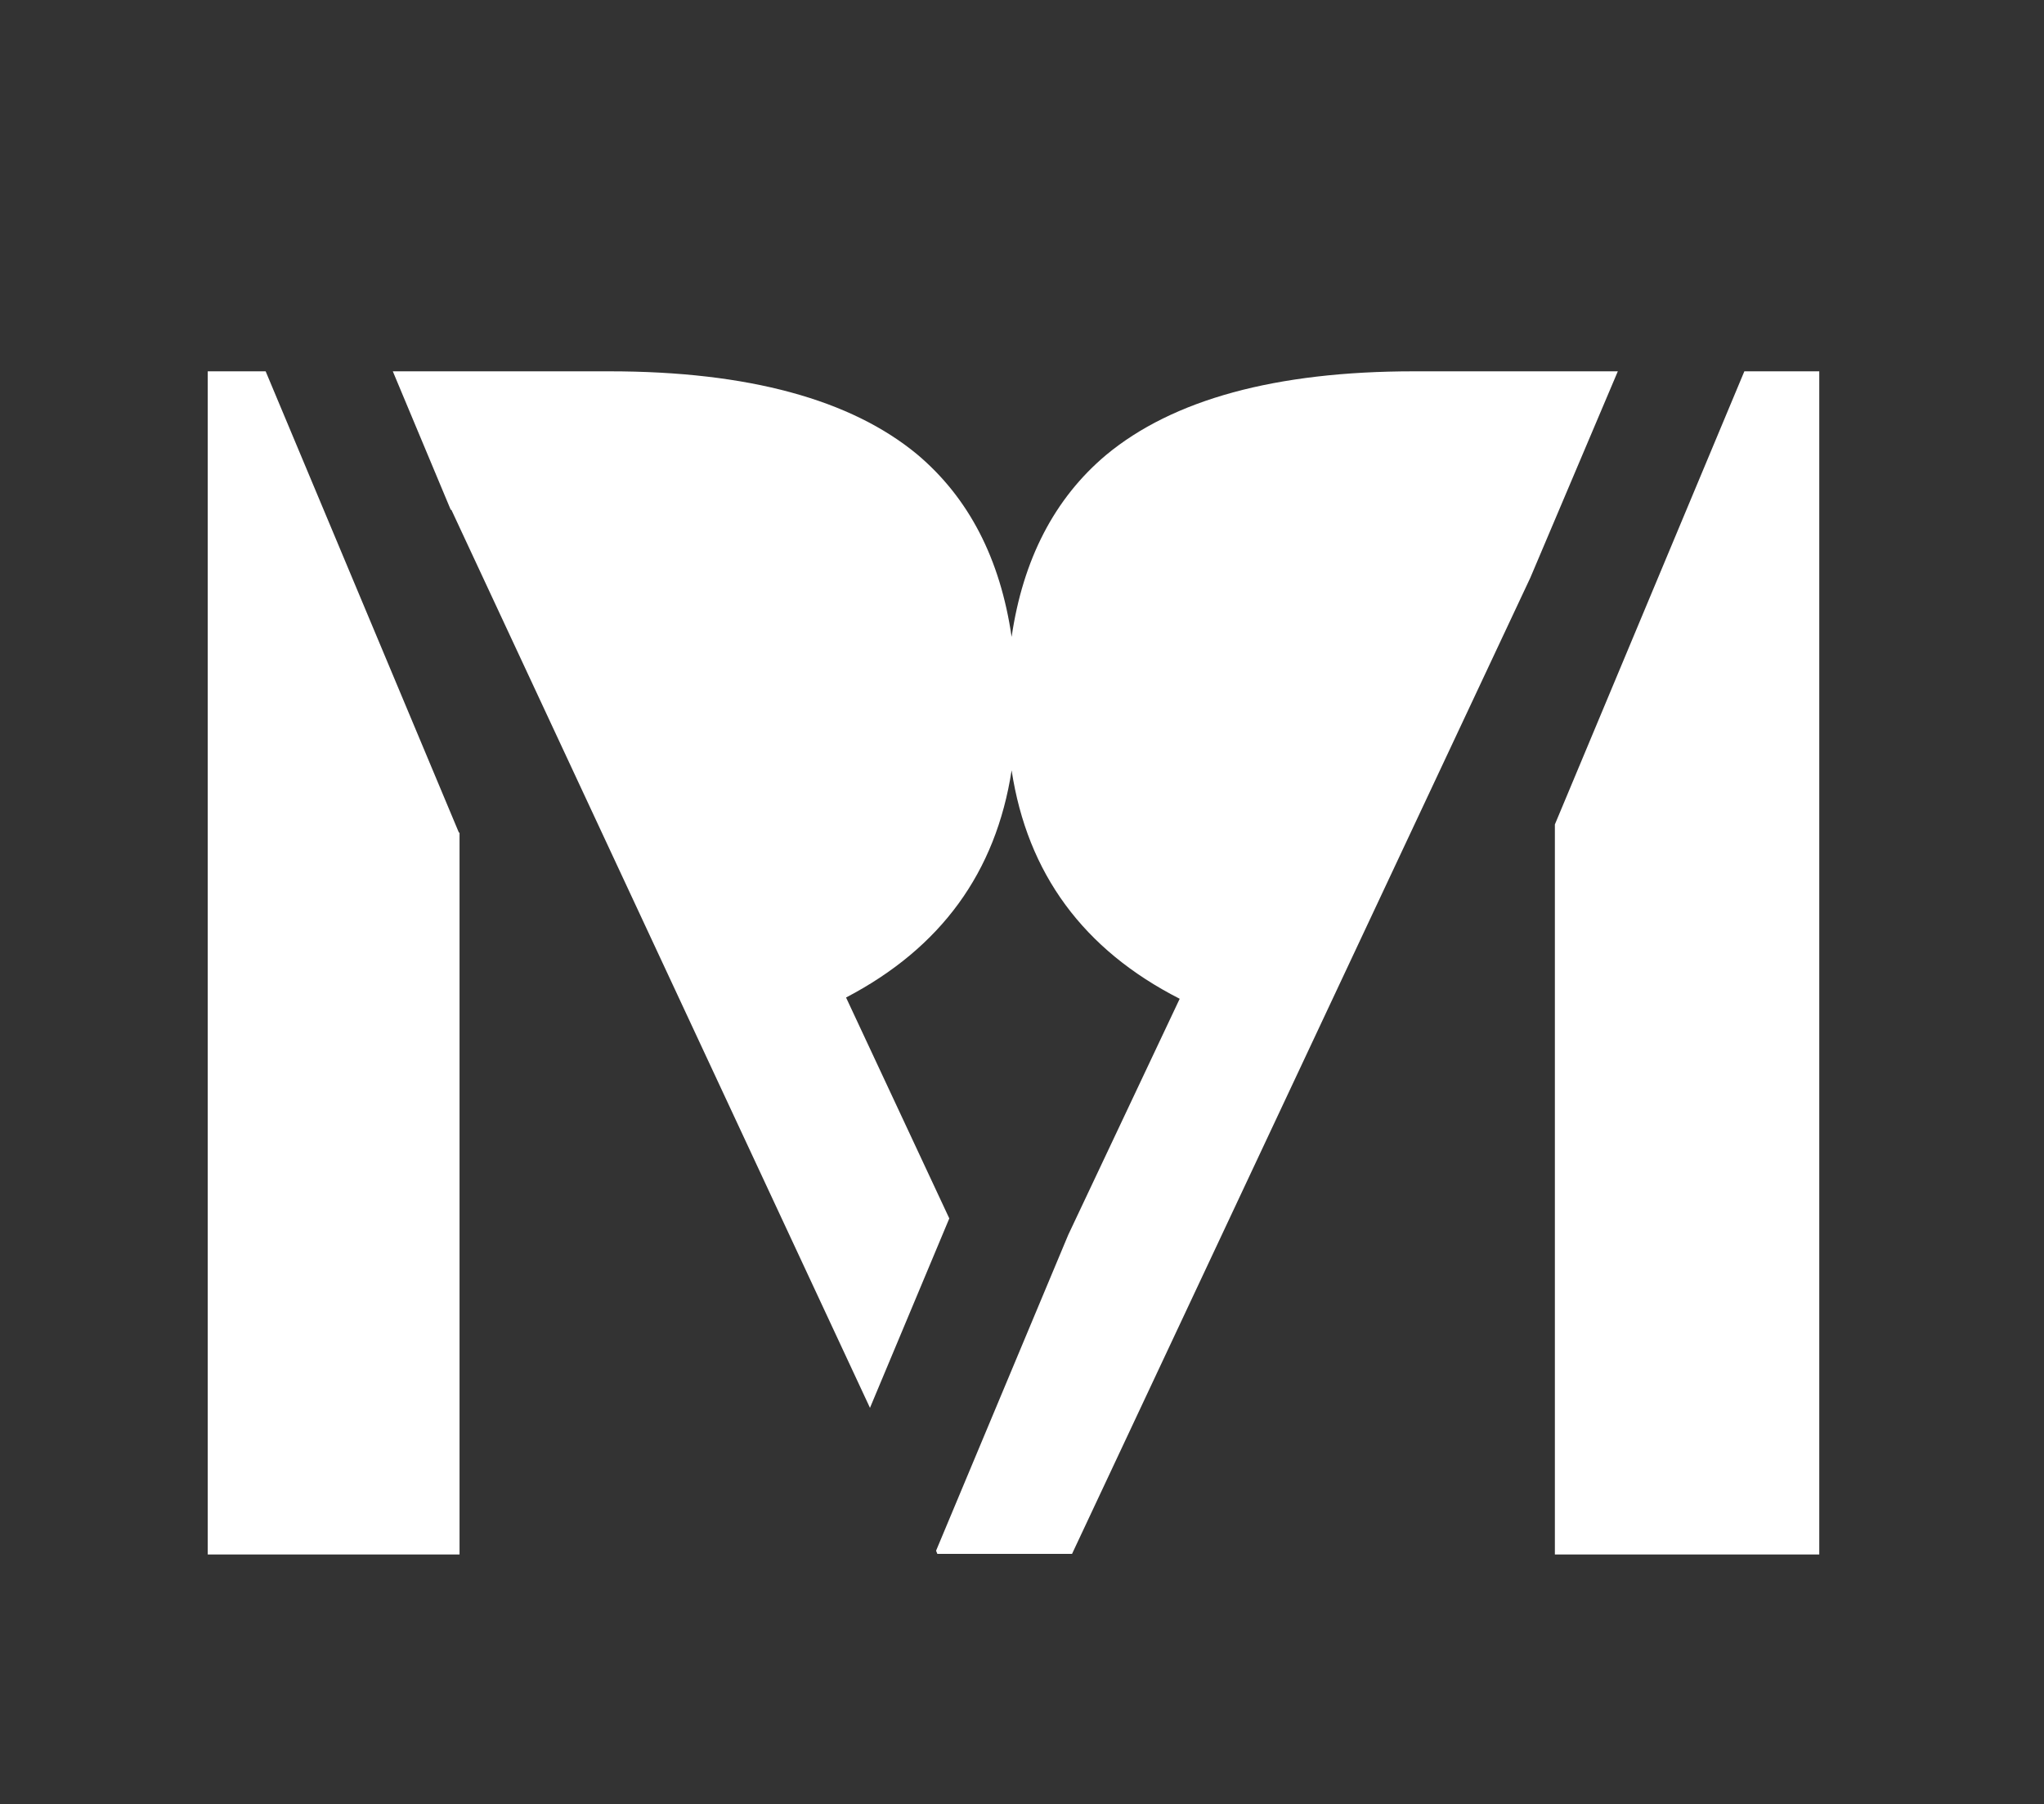 <?xml version="1.0" encoding="utf-8"?>
<!-- Generator: Adobe Illustrator 18.0.0, SVG Export Plug-In . SVG Version: 6.00 Build 0)  -->
<!DOCTYPE svg PUBLIC "-//W3C//DTD SVG 1.0//EN" "http://www.w3.org/TR/2001/REC-SVG-20010904/DTD/svg10.dtd">
<svg version="1.0" id="Calque_2" xmlns="http://www.w3.org/2000/svg" xmlns:xlink="http://www.w3.org/1999/xlink" x="0px" y="0px"
	 viewBox="0 0 324.7 286.7" enable-background="new 0 0 324.7 286.7" xml:space="preserve">
<rect x="0" y="0" width="324.7" height="286.7" fill="#333333" stroke="none"/>
<g>
	<polygon fill="#FFFFFF" points="277.1,59 247,131 247,247 289,247 289,59 	"/>
	<polygon fill="#FFFFFF" points="72.9,132.3 42.2,59 33,59 33,247 73,247 73,132.3 	"/>
	<path fill="#FFFFFF" d="M234.3,59h-9.7c-22,0-38.3,4.5-48.9,13.3c-8.2,6.9-13.2,16.6-15,28.9c-1.8-12.4-6.8-22.1-15-29
		C135.2,63.5,118.9,59,96.8,59H88H62.4l9.2,22h0.1l66.5,142.7l12.6-30.1l-16.4-35.1c15.1-7.9,23.8-19.9,26.3-36.1
		c2.5,16.4,11.4,28.5,26.7,36.3l-17.7,37.5l-21,50.2l0.2,0.5h21.4l72.8-155.1L257,59H234.3z"/>
</g>
</svg>
